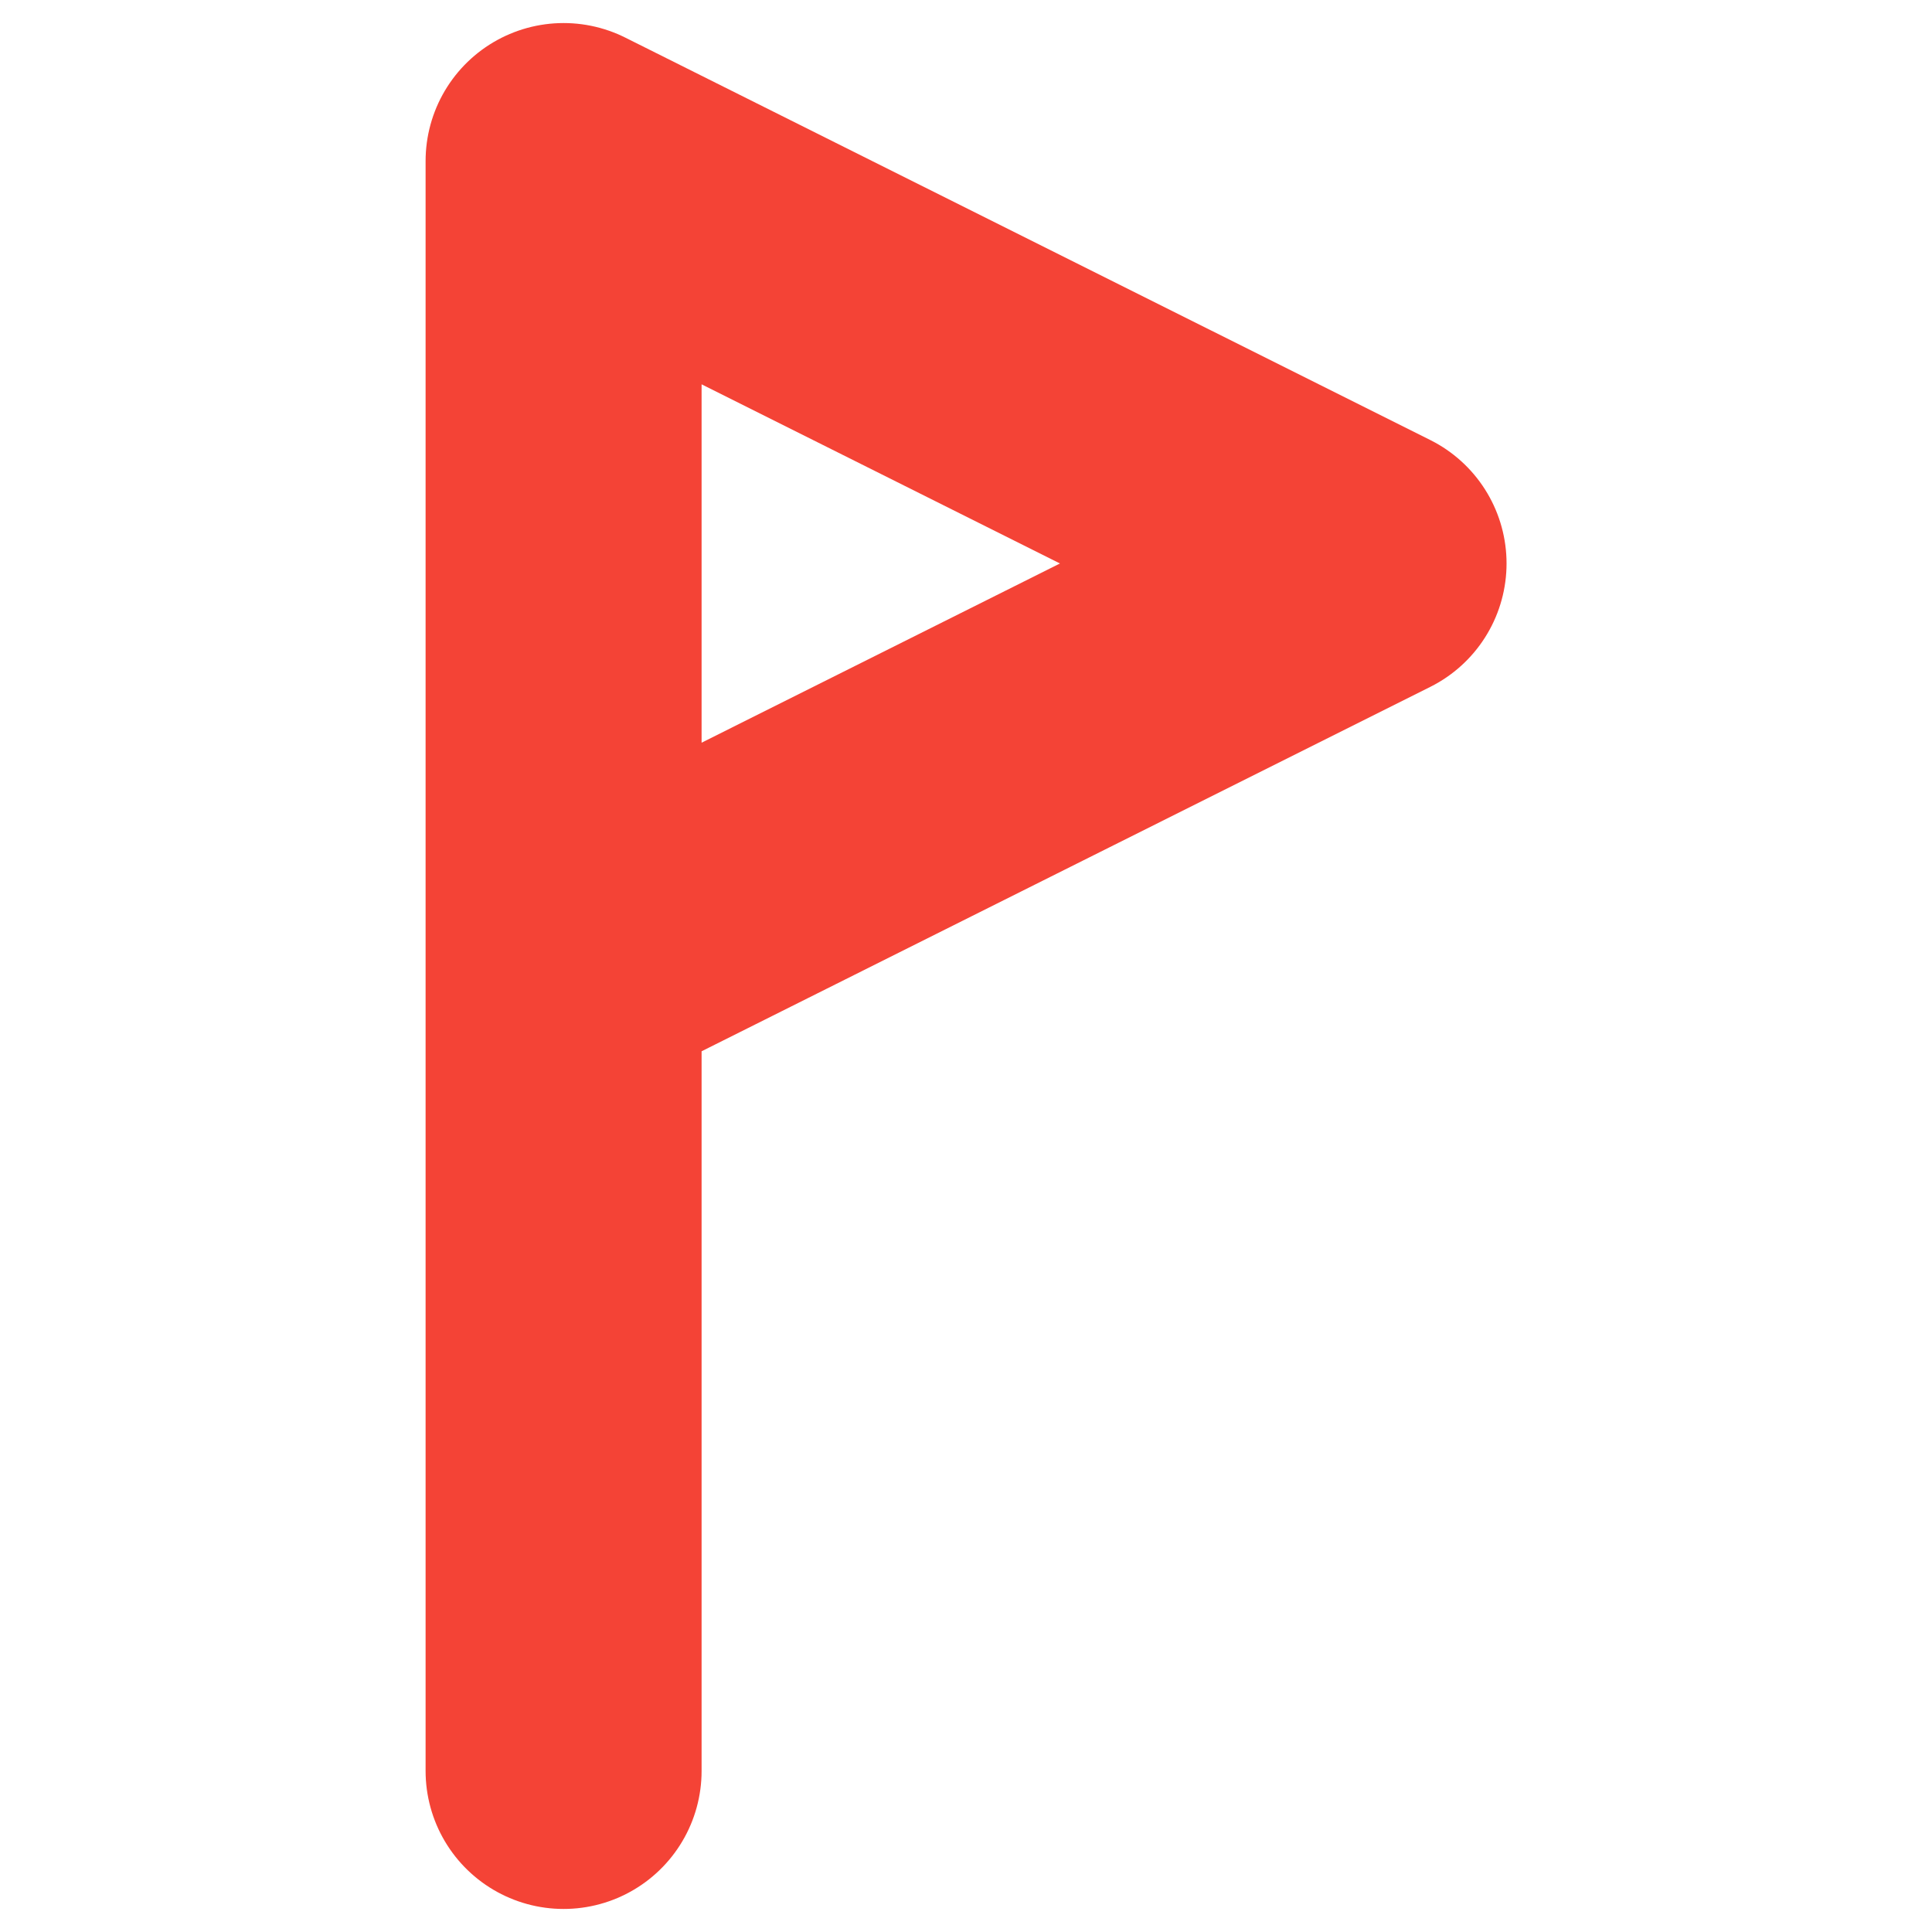 <svg width="14" height="14" viewBox="0 0 14 14" fill="none" xmlns="http://www.w3.org/2000/svg">
<path d="M4.084 12.833V1.167L9.917 4.083L4.084 7" stroke="#F44336" stroke-width="2" stroke-linecap="round" stroke-linejoin="round"/>
</svg>
